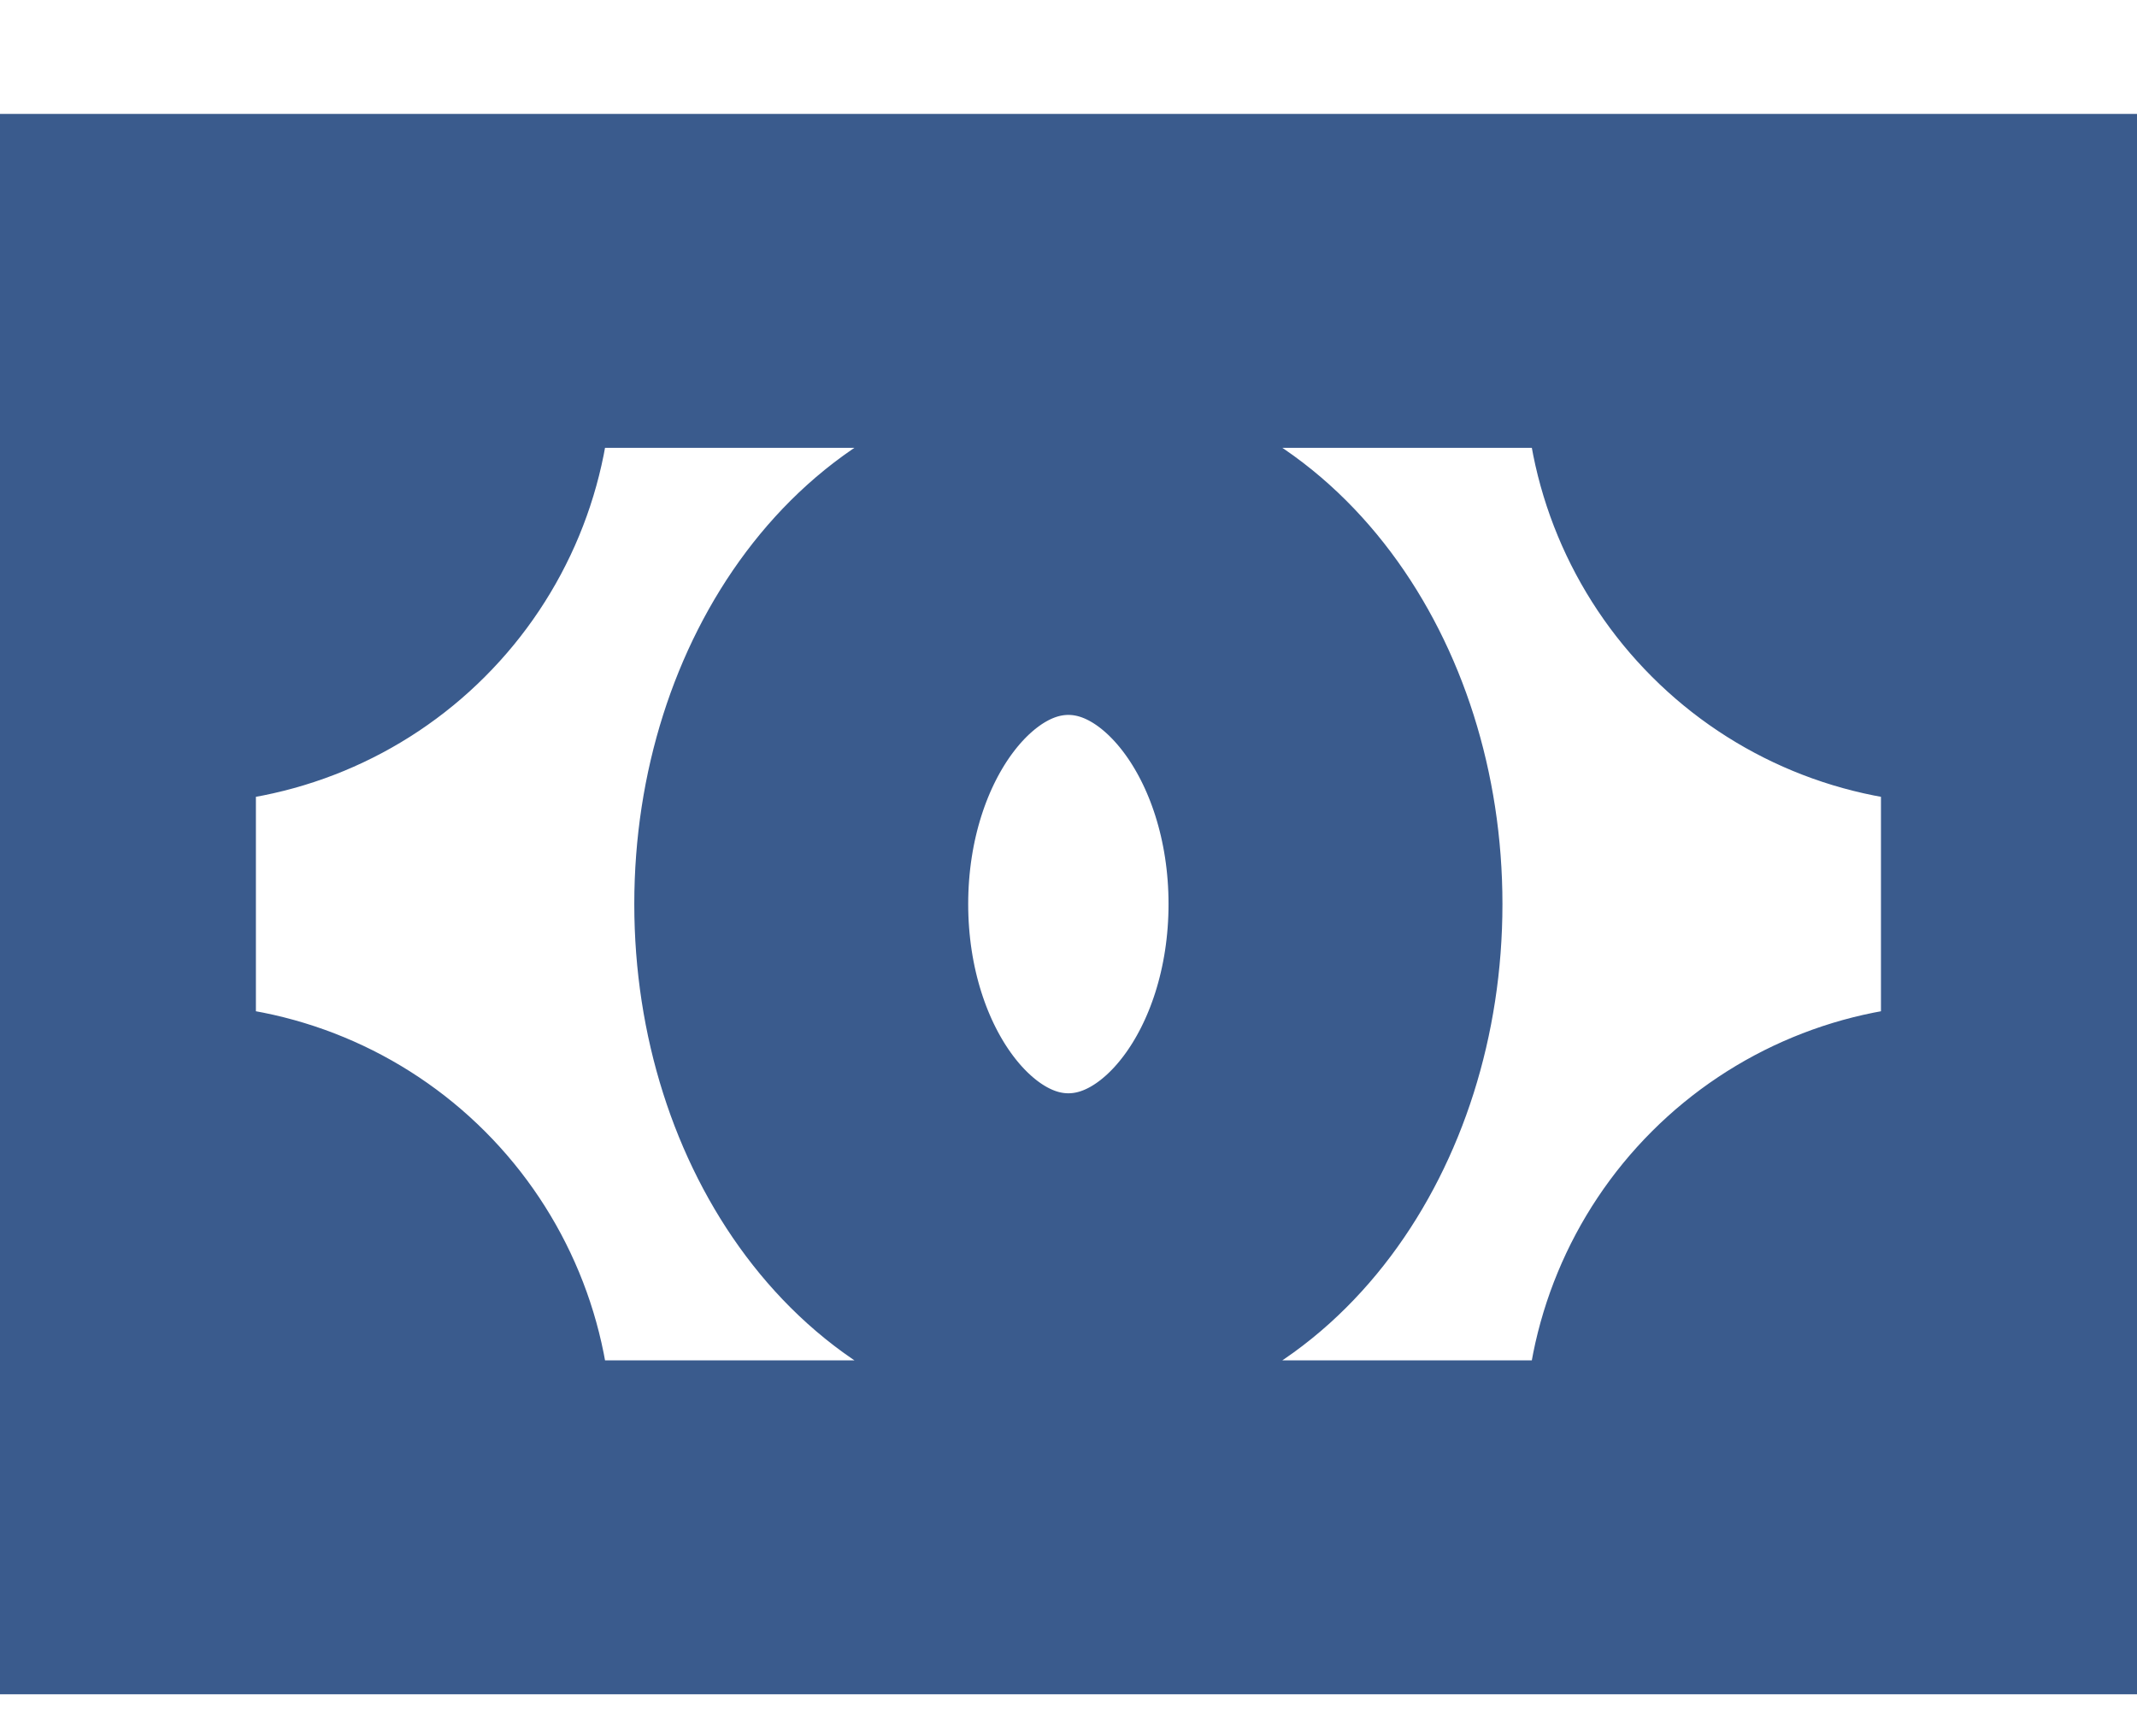 <svg width="16" height="13" viewBox="0 0 16 13" fill="none" xmlns="http://www.w3.org/2000/svg">
<path d="M1.333 4.769C1.863 4.769 2.372 4.559 2.747 4.183C3.122 3.808 3.333 3.3 3.333 2.769M1.333 8.769C1.863 8.769 2.372 8.98 2.747 9.355C3.122 9.73 3.333 10.239 3.333 10.769M14.666 4.769C14.136 4.769 13.627 4.559 13.252 4.183C12.877 3.808 12.666 3.3 12.666 2.769M14.666 8.769C14.136 8.769 13.627 8.98 13.252 9.355C12.877 9.73 12.666 10.239 12.666 10.769M0.666 2.103H15.333V11.436H0.666V2.103ZM7.999 9.436C9.104 9.436 9.999 8.243 9.999 6.769C9.999 5.296 9.104 4.103 7.999 4.103C6.895 4.103 5.999 5.296 5.999 6.769C5.999 8.243 6.895 9.436 7.999 9.436Z" stroke="#3A5B8D" stroke-width="2.5"/>
</svg>
